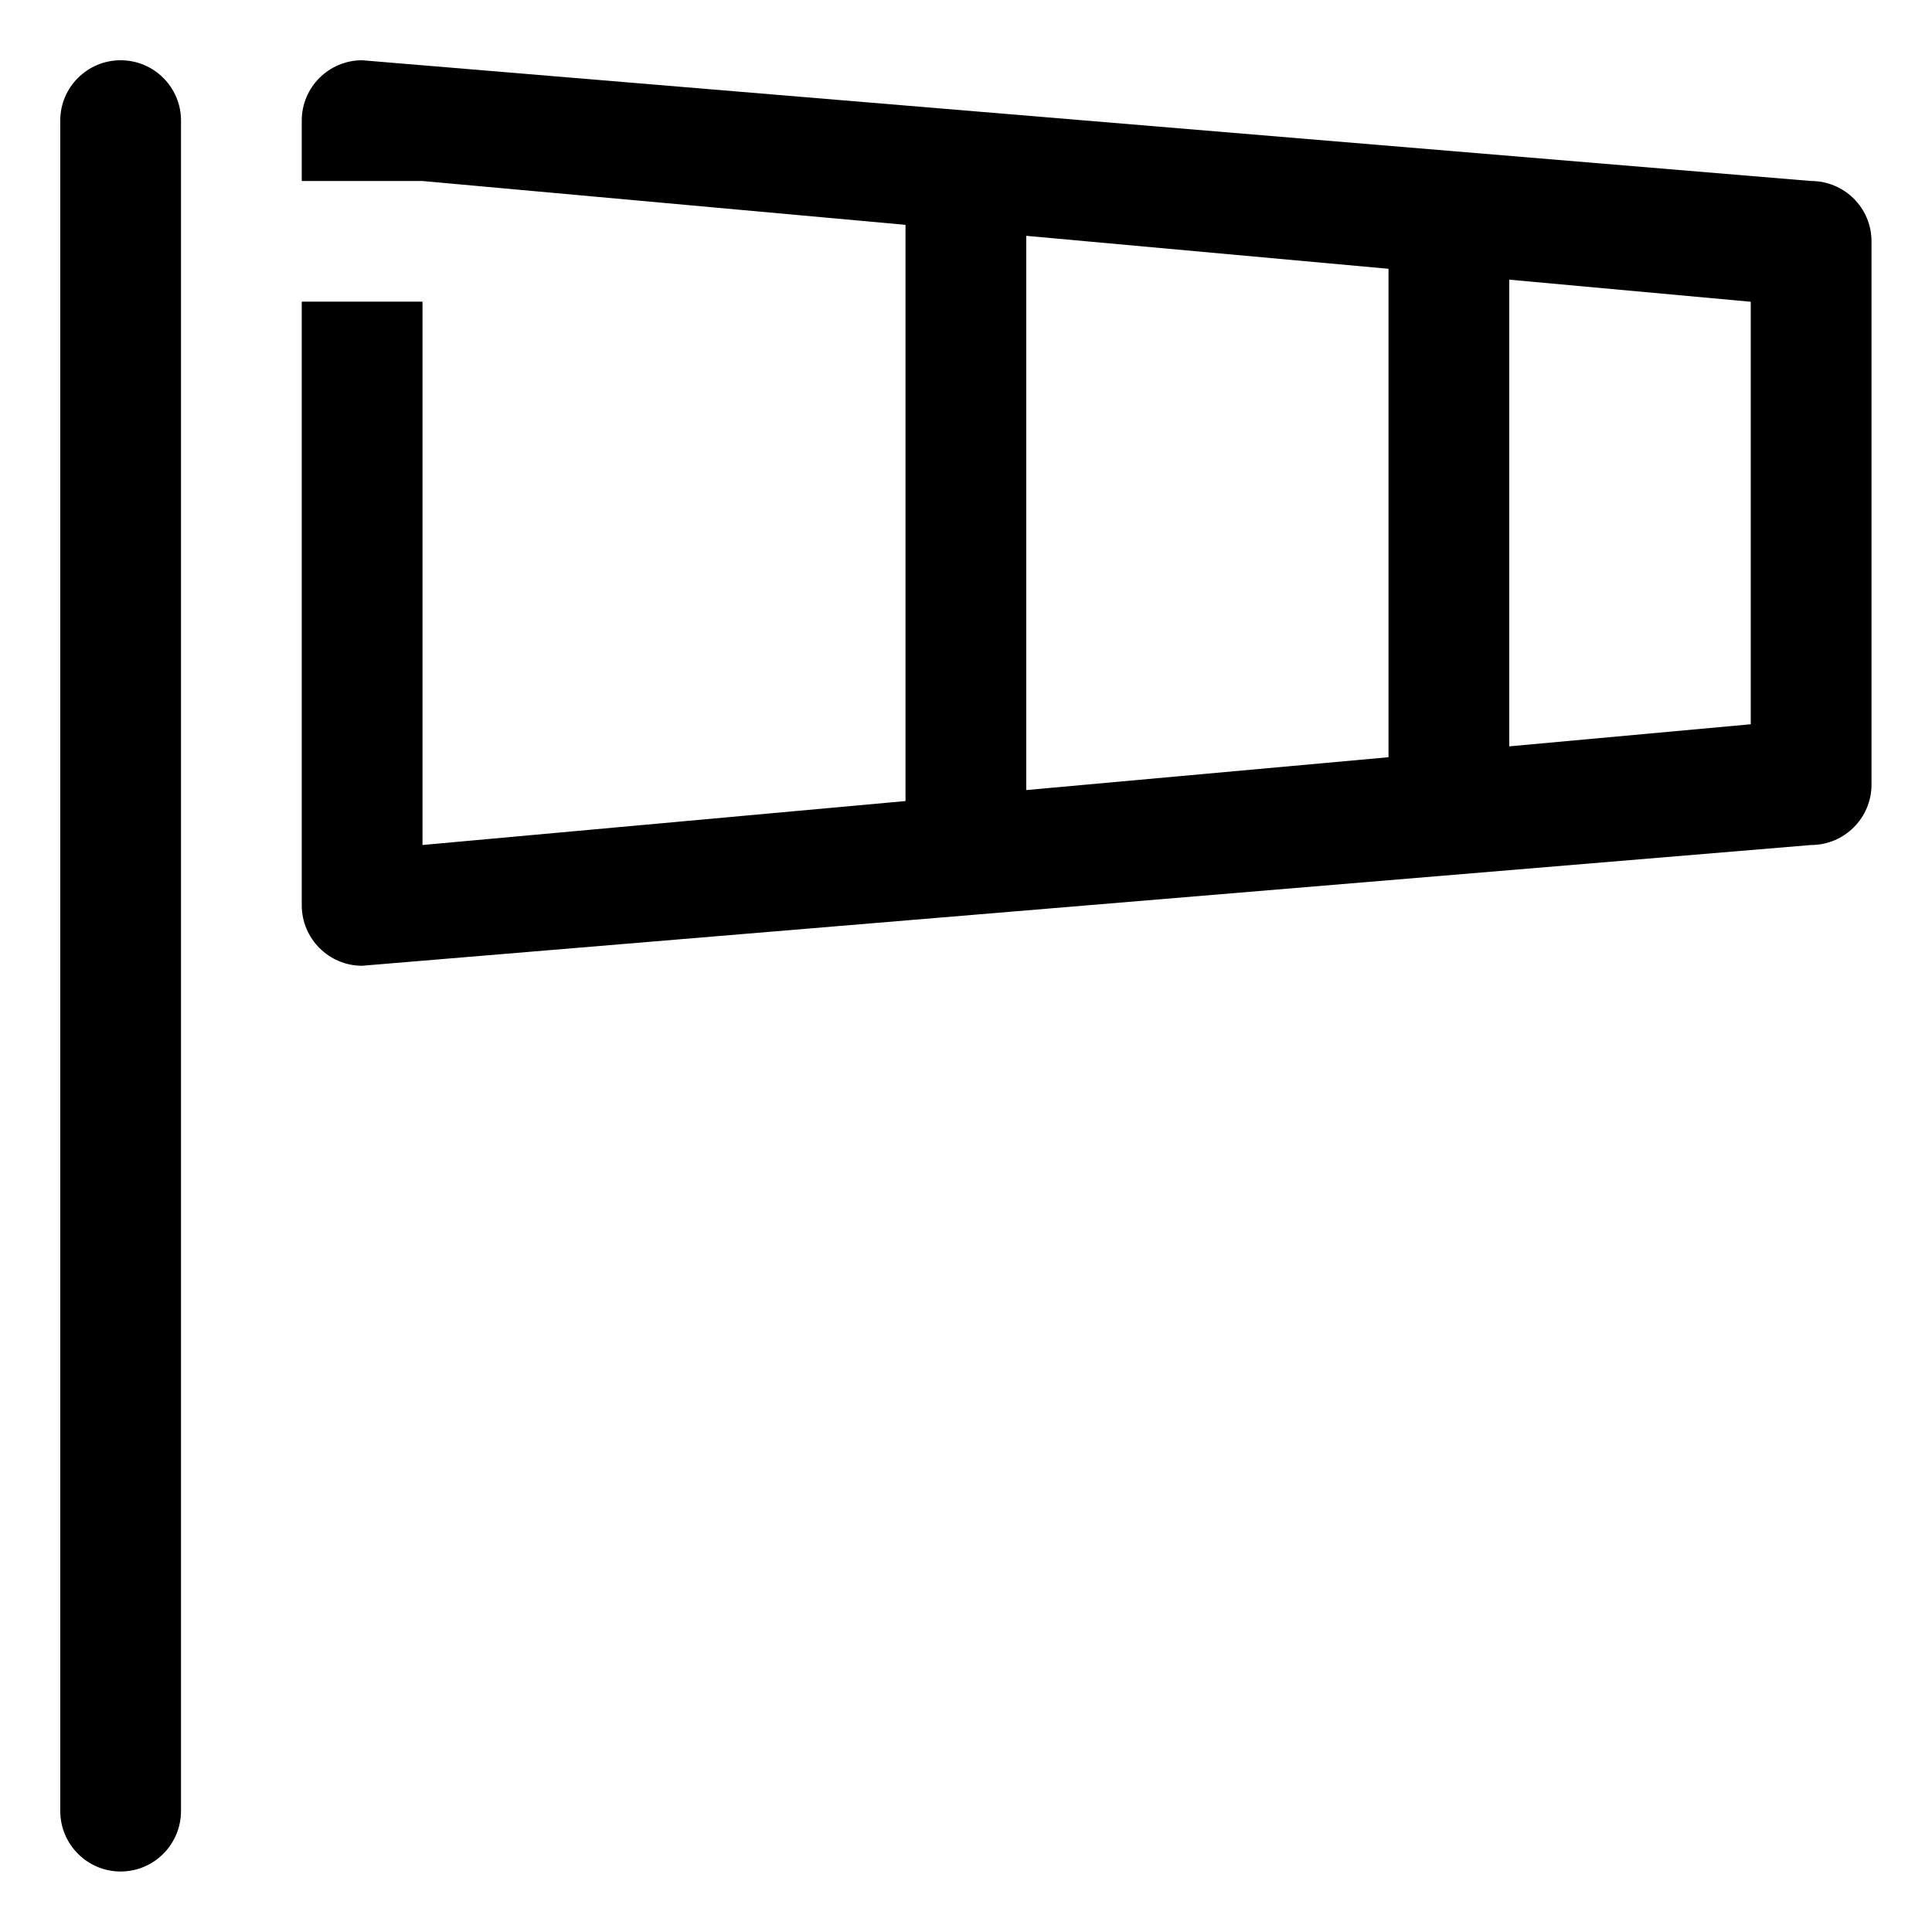 <?xml version="1.0" encoding="iso-8859-1"?>
<!-- Generator: Adobe Illustrator 16.0.0, SVG Export Plug-In . SVG Version: 6.00 Build 0)  -->
<!DOCTYPE svg PUBLIC "-//W3C//DTD SVG 1.1//EN" "http://www.w3.org/Graphics/SVG/1.1/DTD/svg11.dtd">
<svg version="1.1" xmlns="http://www.w3.org/2000/svg" xmlns:xlink="http://www.w3.org/1999/xlink" x="0px" y="0px" width="16px"
	 height="16px" viewBox="0 0 16 16" style="enable-background:new 0 0 16 16;" xml:space="preserve">
<g id="weather-wind" style="enable-background:new    ;">
	<g id="weather-wind_2_">
		<g>
			<path d="M14.999,1.499l-12-1c-0.276,0-0.5,0.224-0.5,0.499v0.501h1l4,0.363v4.772l-4,0.364v-4.5h-1v4.999
				c0,0.276,0.224,0.501,0.5,0.501l12-1c0.275,0,0.5-0.224,0.5-0.5V1.998C15.499,1.722,15.274,1.499,14.999,1.499z M11.499,6.271
				l-3,0.272V1.953l3,0.273V6.271z M14.499,5.998l-2,0.183V2.316l2,0.183V5.998z M0.999,0.499c-0.276,0-0.5,0.224-0.5,0.499v14
				c0,0.276,0.224,0.501,0.5,0.501c0.276,0,0.5-0.225,0.5-0.501v-14C1.499,0.723,1.275,0.499,0.999,0.499z"/>
		</g>
	</g>
</g>
<g id="Layer_1">
</g>
</svg>

